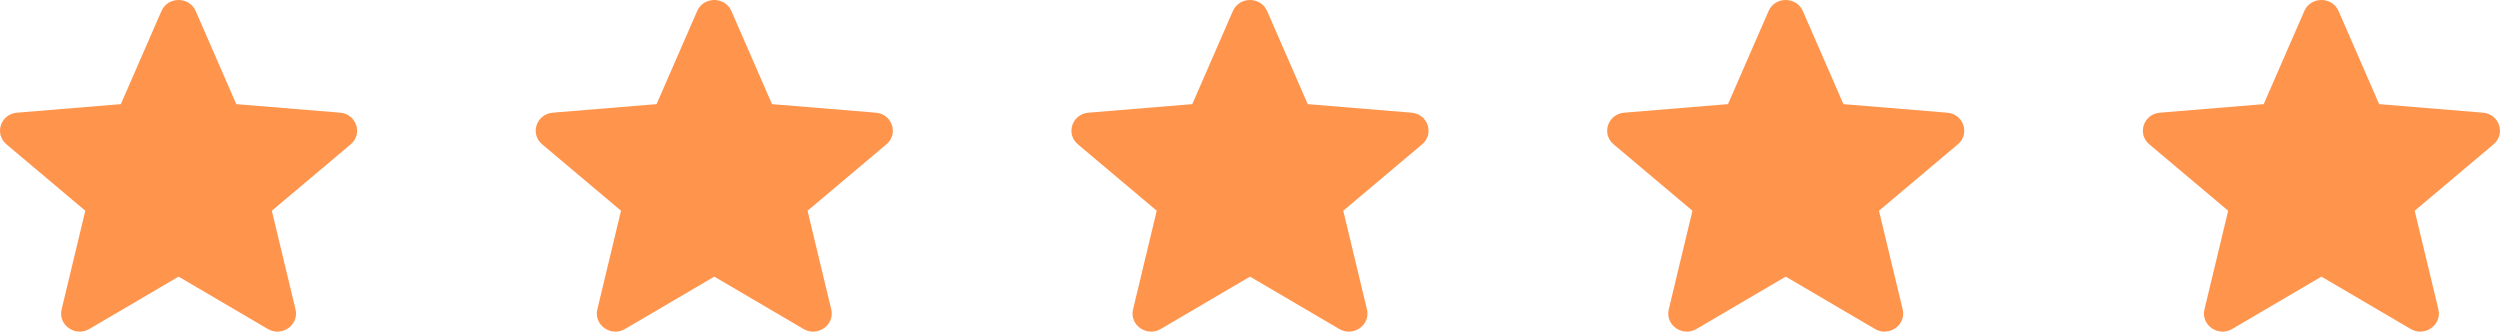 <svg width="98" height="13" viewBox="0 0 98 13" fill="none" xmlns="http://www.w3.org/2000/svg">
<path d="M7 10.844L10.498 12.896C11.05 13.22 11.731 12.739 11.585 12.129L10.656 8.261L13.747 5.658C14.235 5.248 13.974 4.47 13.332 4.417L9.263 4.082L7.671 0.432C7.42 -0.144 6.58 -0.144 6.329 0.432L4.737 4.082L0.668 4.417C0.026 4.47 -0.235 5.248 0.253 5.658L3.344 8.261L2.415 12.129C2.269 12.739 2.95 13.22 3.502 12.896L7 10.844Z" fill="#FF954D"/>
<path d="M28 10.844L31.498 12.896C32.05 13.22 32.731 12.739 32.585 12.129L31.656 8.261L34.747 5.658C35.235 5.248 34.974 4.47 34.332 4.417L30.263 4.082L28.671 0.432C28.42 -0.144 27.58 -0.144 27.329 0.432L25.737 4.082L21.668 4.417C21.026 4.47 20.765 5.248 21.253 5.658L24.344 8.261L23.415 12.129C23.269 12.739 23.95 13.22 24.502 12.896L28 10.844Z" fill="#FF954D"/>
<path d="M49 10.844L52.498 12.896C53.05 13.22 53.731 12.739 53.585 12.129L52.656 8.261L55.747 5.658C56.235 5.248 55.974 4.47 55.332 4.417L51.263 4.082L49.671 0.432C49.42 -0.144 48.58 -0.144 48.329 0.432L46.737 4.082L42.668 4.417C42.026 4.47 41.765 5.248 42.253 5.658L45.344 8.261L44.415 12.129C44.269 12.739 44.95 13.22 45.502 12.896L49 10.844Z" fill="#FF954D"/>
<path d="M70 10.844L73.498 12.896C74.05 13.22 74.731 12.739 74.585 12.129L73.656 8.261L76.747 5.658C77.235 5.248 76.974 4.47 76.332 4.417L72.263 4.082L70.671 0.432C70.42 -0.144 69.58 -0.144 69.329 0.432L67.737 4.082L63.668 4.417C63.026 4.47 62.765 5.248 63.253 5.658L66.344 8.261L65.415 12.129C65.269 12.739 65.95 13.22 66.502 12.896L70 10.844Z" fill="#FF954D"/>
<path d="M91 10.844L94.498 12.896C95.05 13.22 95.731 12.739 95.585 12.129L94.656 8.261L97.747 5.658C98.235 5.248 97.974 4.47 97.332 4.417L93.263 4.082L91.671 0.432C91.42 -0.144 90.58 -0.144 90.329 0.432L88.737 4.082L84.668 4.417C84.026 4.47 83.765 5.248 84.253 5.658L87.344 8.261L86.415 12.129C86.269 12.739 86.95 13.22 87.502 12.896L91 10.844Z" fill="#FF954D"/>
</svg>
